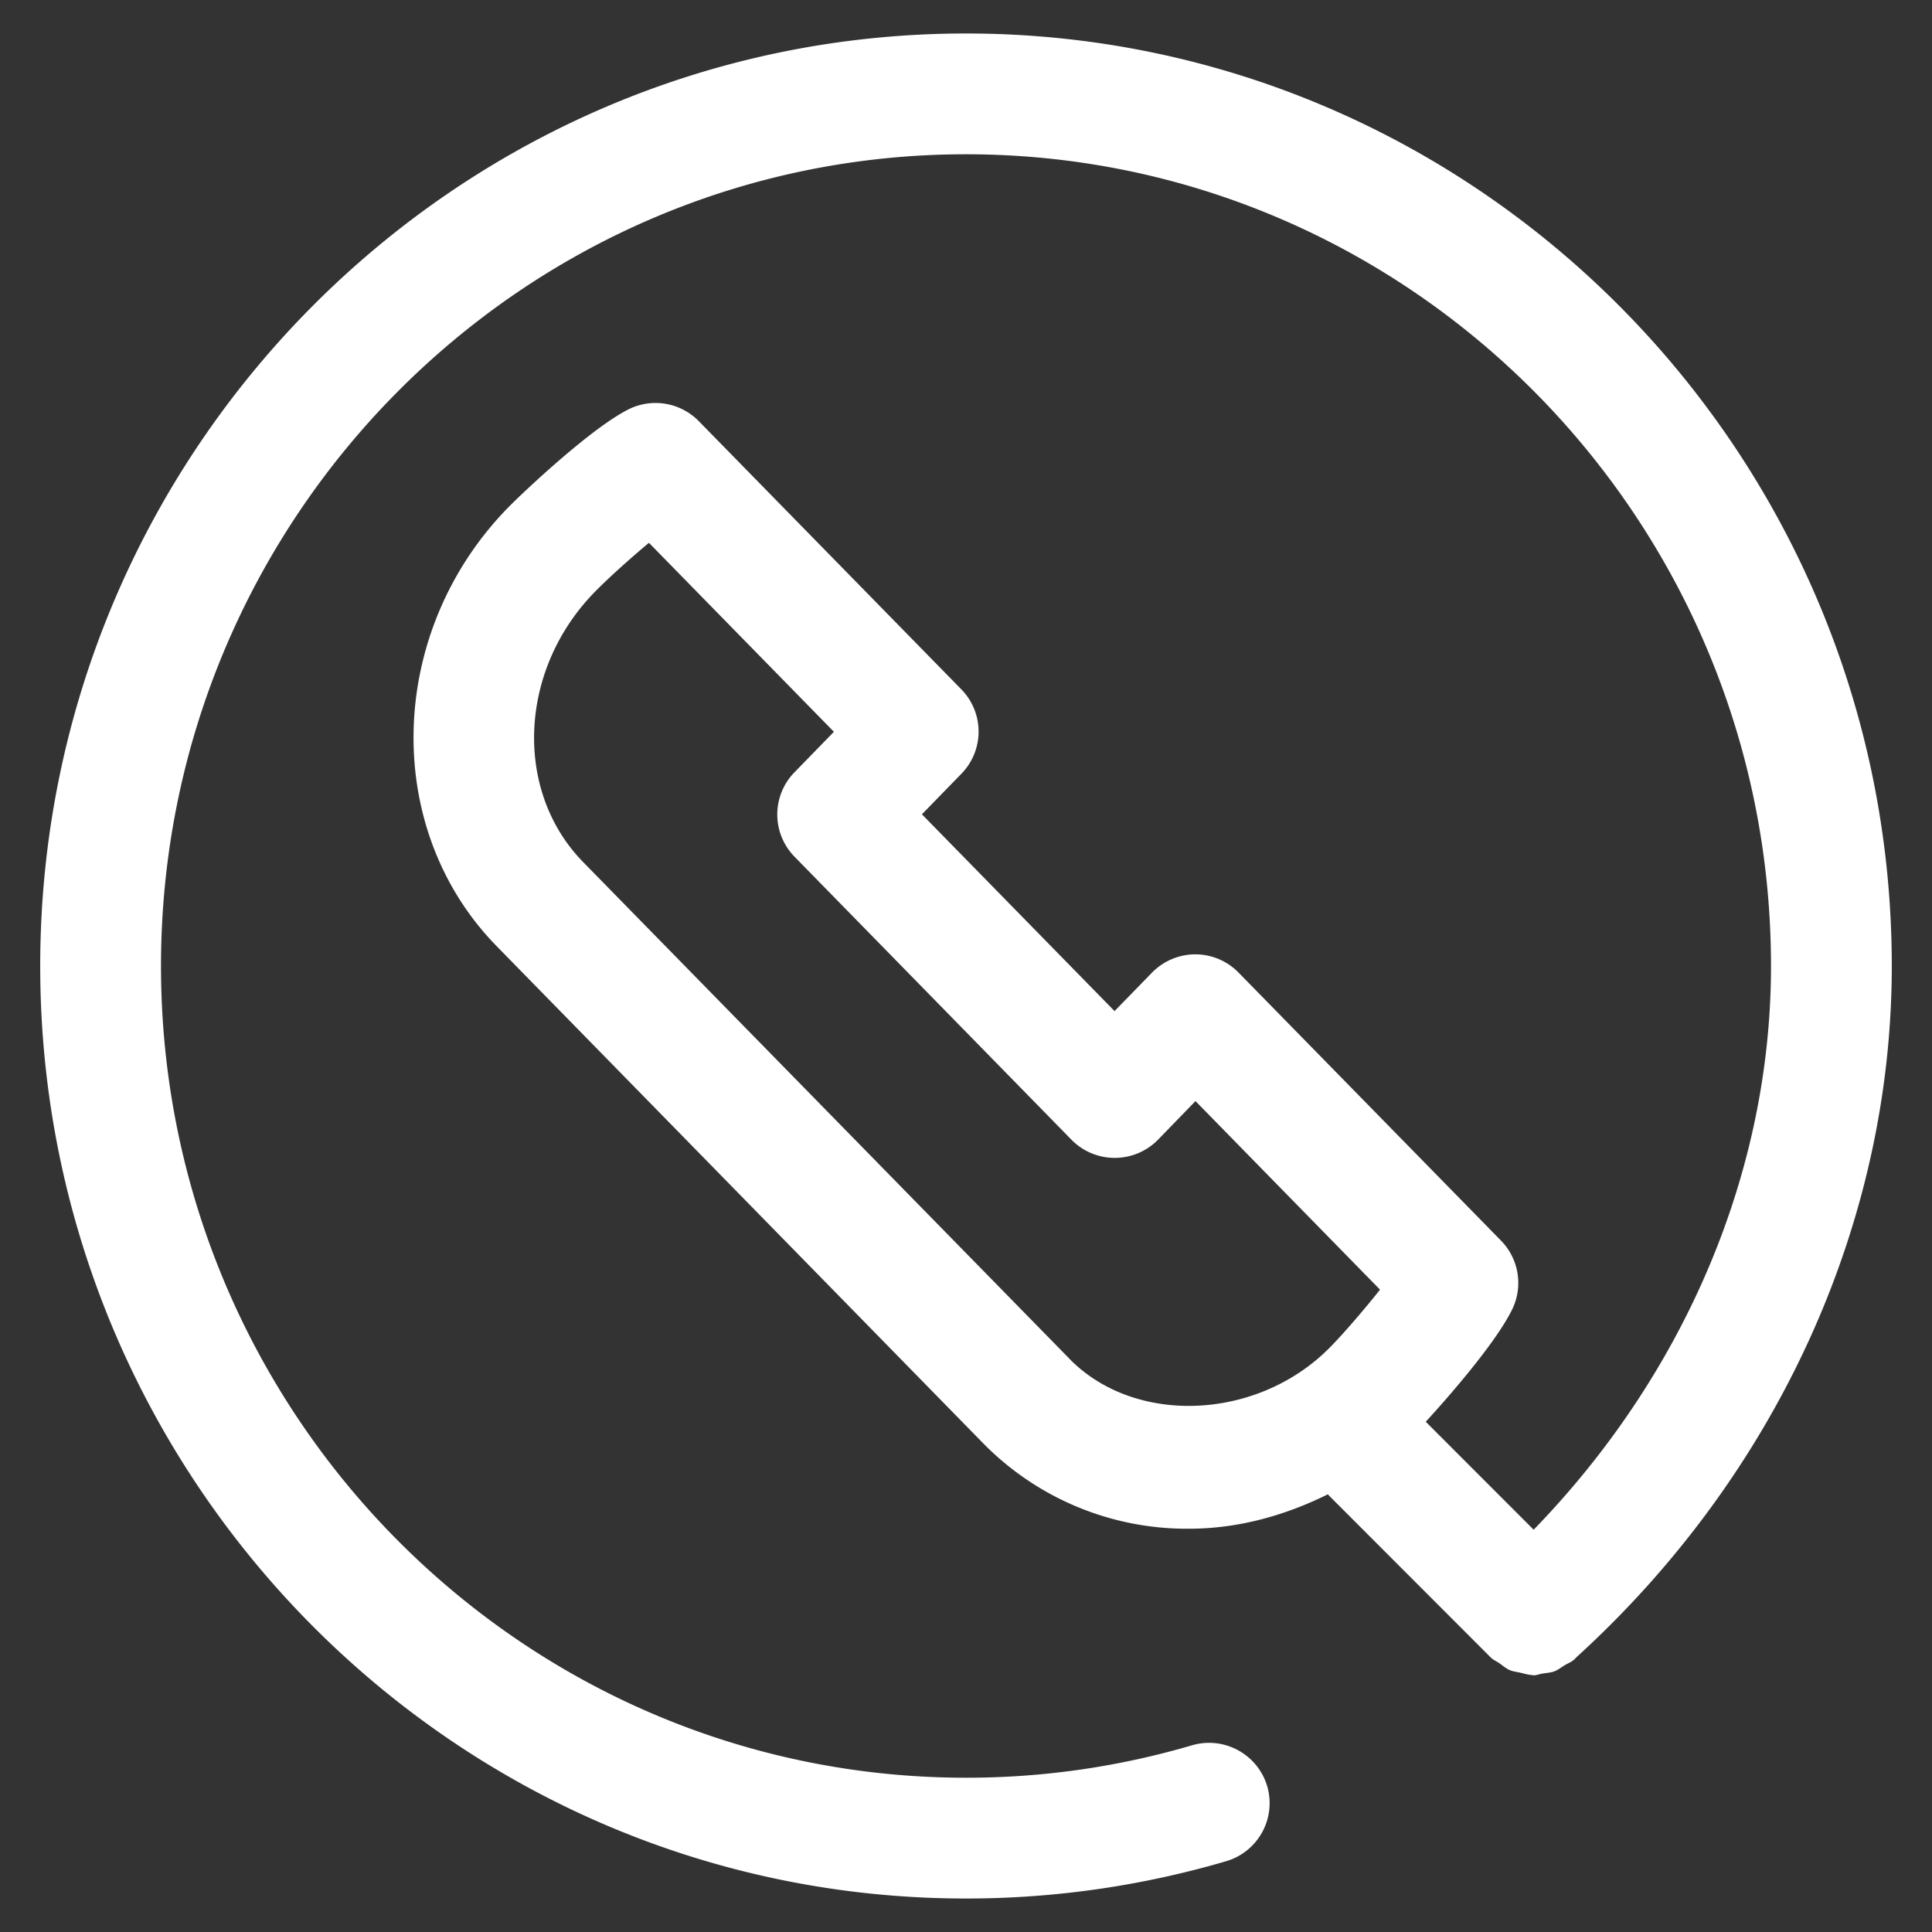 <svg width="27" height="27" fill="none" xmlns="http://www.w3.org/2000/svg"><rect width="100%" height="100%" fill="#333333" stroke="none"/><path d="M13.5.468C6.366.468.562 6.314.562 13.5S6.366 26.532 13.5 26.532a12.9 12.9 0 0 0 3.638-.522.846.846 0 0 0 .571-1.049.848.848 0 0 0-1.048-.571 11.16 11.16 0 0 1-3.16.454C7.295 24.844 2.25 19.756 2.25 13.5c0-6.255 5.046-11.344 11.25-11.344S24.75 7.245 24.75 13.5c0 2.88-1.207 5.704-3.317 7.878l-1.508-1.509c.302-.328.978-1.099 1.208-1.57a.845.845 0 0 0-.155-.96l-3.67-3.748a.845.845 0 0 0-.603-.254h-.002a.85.85 0 0 0-.603.255l-.524.538-2.692-2.75.553-.568a.843.843 0 0 0-.002-1.178l-3.67-3.749a.846.846 0 0 0-.986-.162c-.55.28-1.52 1.208-1.675 1.367-1.7 1.736-1.774 4.487-.163 6.133l6.8 6.948a3.988 3.988 0 0 0 2.878 1.193c.673 0 1.333-.18 1.94-.482.004.004.005.01.009.014l2.266 2.268c.035.035.08.052.12.08.047.033.091.072.143.095.047.021.098.025.149.037.056.013.108.03.165.033.007 0 .013.004.02.004.043 0 .085-.018.128-.025.057-.009.114-.012.169-.033.048-.02.09-.053.136-.081.044-.028.093-.044.133-.08.01-.008.018-.017.026-.026.001 0 .002 0 .003-.002l.002-.003c2.804-2.551 4.41-6.07 4.41-9.663C26.438 6.314 20.634.468 13.5.468zm1.45 18.525l-6.802-6.947c-.972-.995-.9-2.687.164-3.773.183-.188.49-.464.757-.687l2.585 2.641-.553.568a.843.843 0 0 0 .003 1.178l3.871 3.956a.847.847 0 0 0 1.208-.001l.524-.54 2.579 2.635c-.222.28-.504.608-.695.802-1.005 1.026-2.722 1.104-3.642.168z" fill="#fff"/></svg>